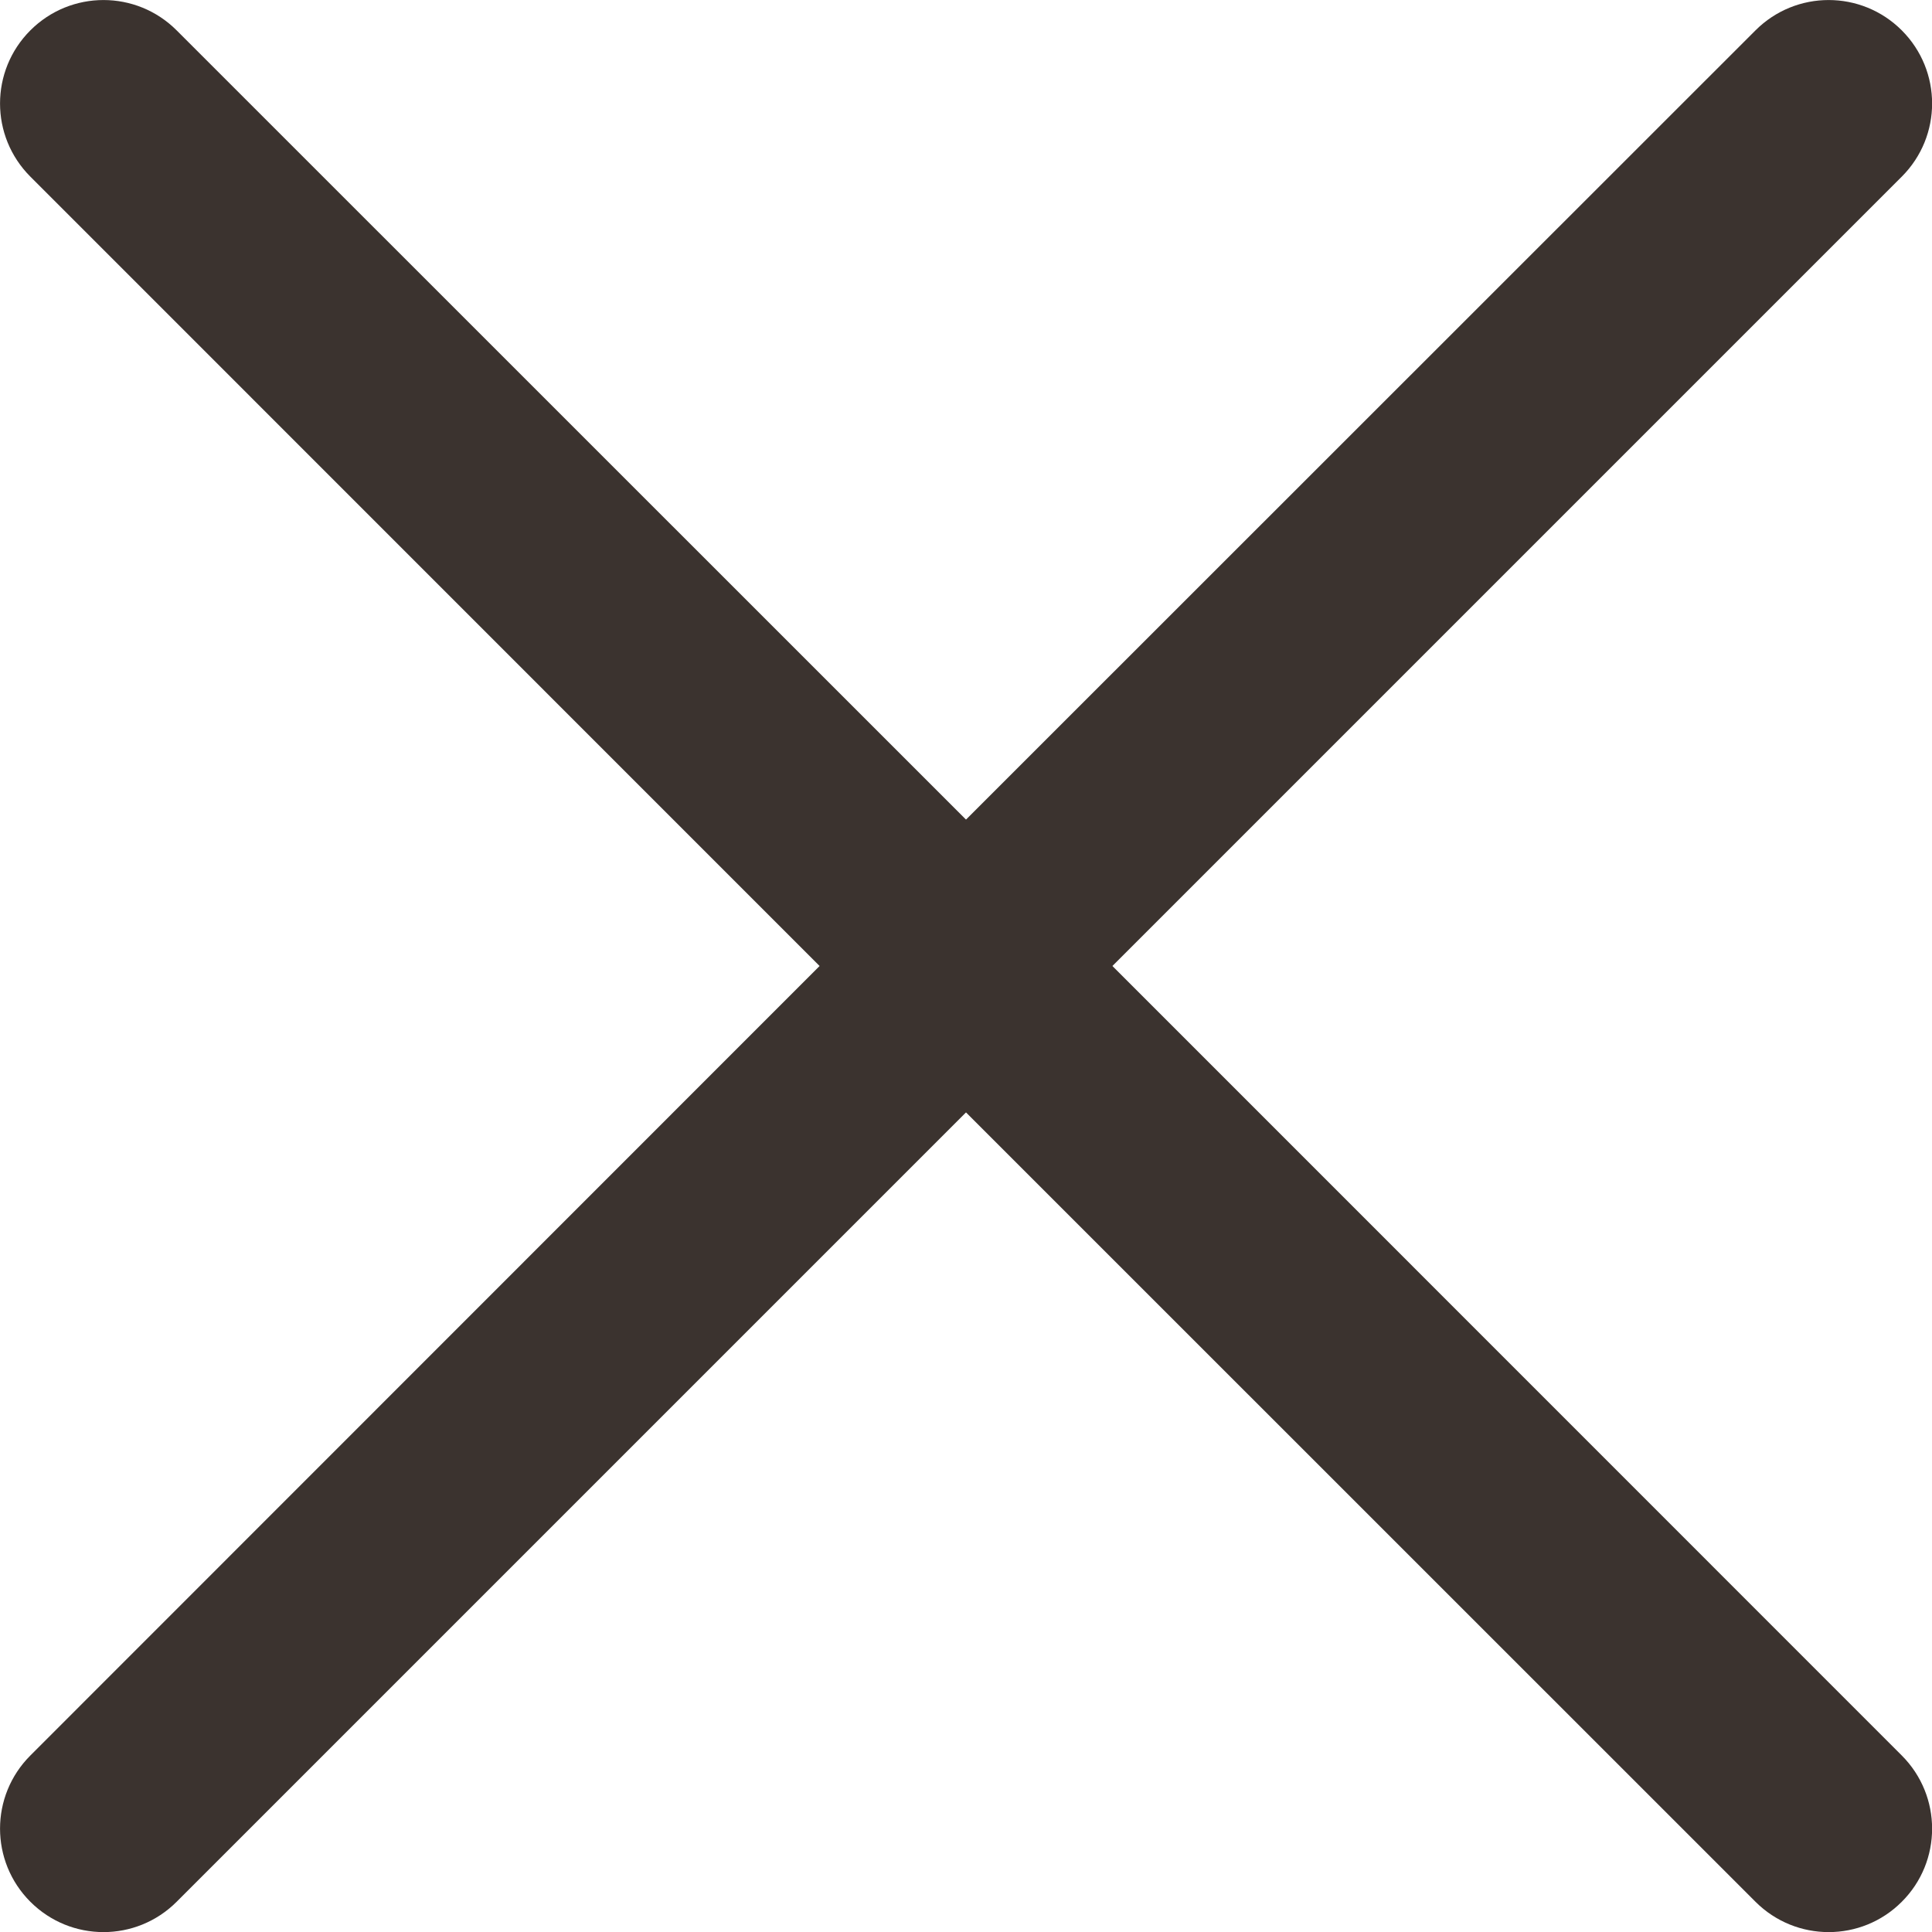 <svg width="14" height="14" viewBox="0 0 14 14" fill="none" xmlns="http://www.w3.org/2000/svg">
<path d="M12.721 0.22C13.014 -0.073 13.488 -0.073 13.781 0.22C14.074 0.513 14.074 0.987 13.781 1.28L8.061 7L13.781 12.721C14.074 13.014 14.074 13.489 13.781 13.781C13.489 14.074 13.014 14.074 12.721 13.781L7 8.061L1.28 13.781C0.987 14.074 0.513 14.074 0.22 13.781C-0.073 13.488 -0.073 13.014 0.22 12.721L5.939 7L0.22 1.28C-0.073 0.987 -0.073 0.513 0.22 0.22C0.513 -0.073 0.987 -0.073 1.28 0.22L7 5.939L12.721 0.22Z" fill="#3B332F"/>
</svg>
